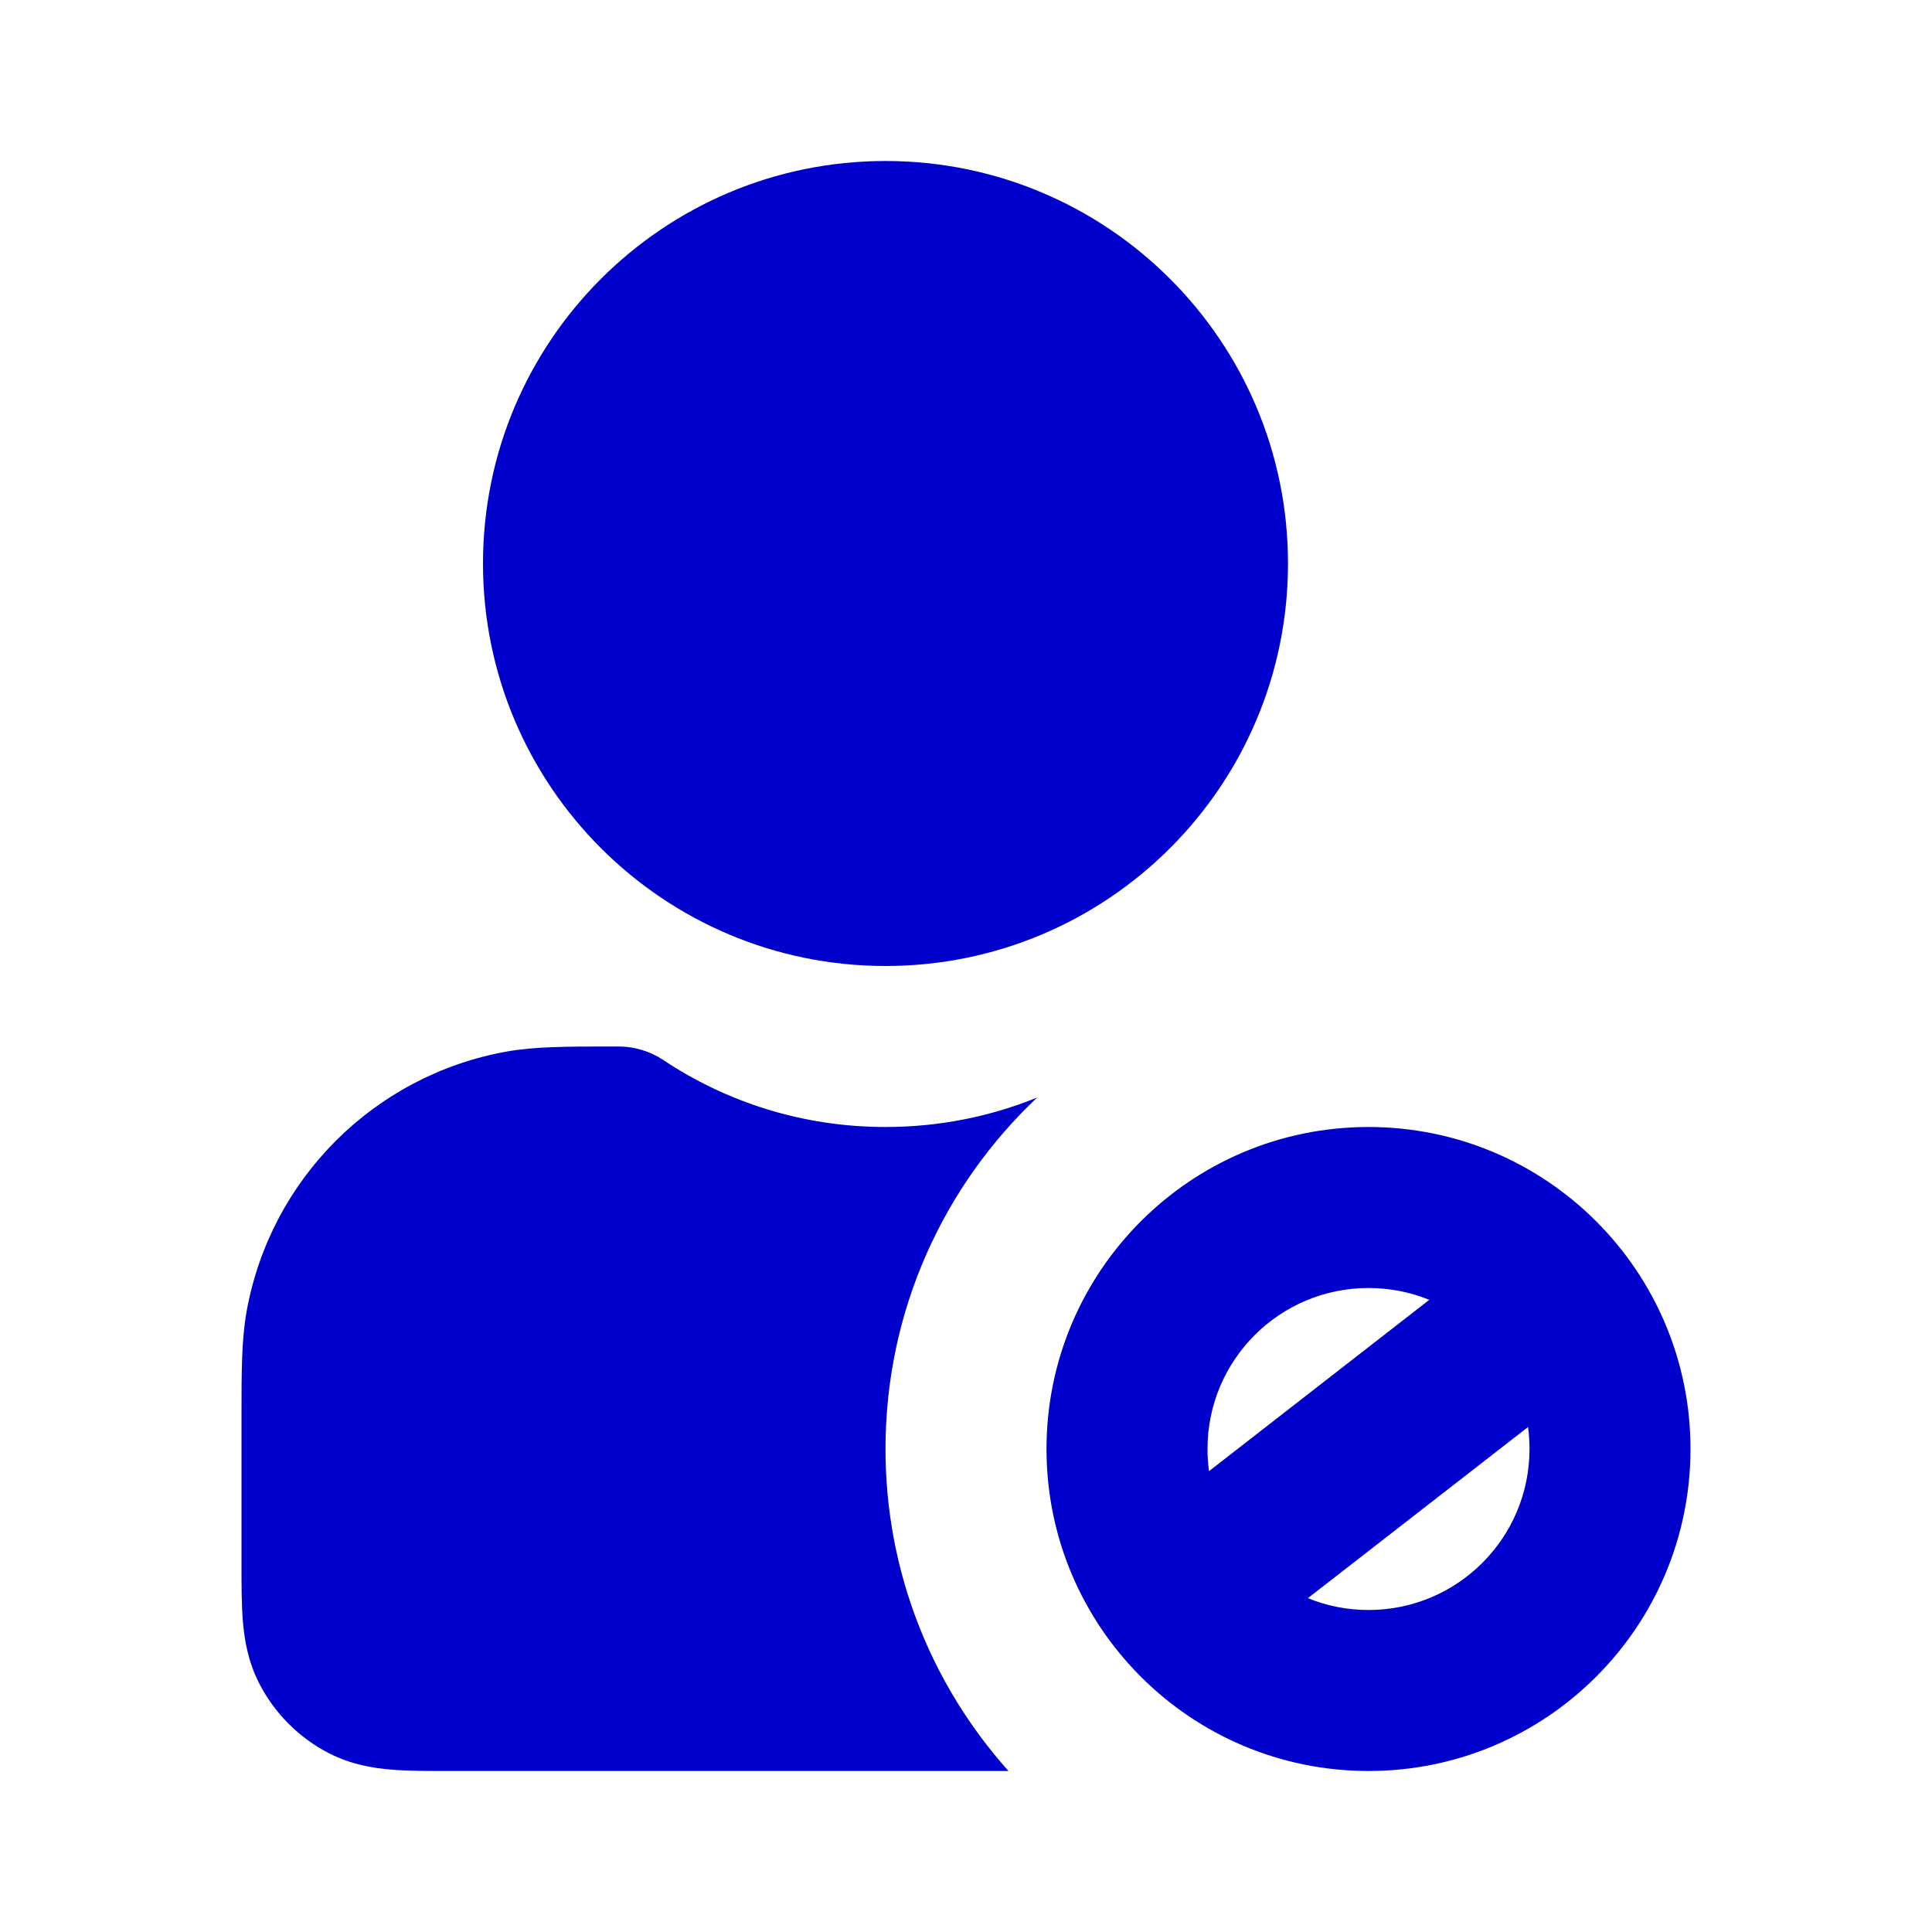 <svg width="24" height="24" viewBox="0 0 24 24" fill="none" xmlns="http://www.w3.org/2000/svg">
<path d="M11 2C8.239 2 6 4.239 6 7C6 9.761 8.239 12 11 12C13.761 12 16 9.761 16 7C16 4.239 13.761 2 11 2Z" fill="#0000CC"/>
<path d="M7.684 13L7.59 13C7.046 13 6.643 13 6.287 13.064C4.646 13.361 3.361 14.646 3.064 16.287C3 16.643 3 17.046 3 17.59L3 19.432C3 19.684 3 19.93 3.017 20.138C3.036 20.367 3.08 20.637 3.218 20.908C3.41 21.284 3.716 21.59 4.092 21.782C4.363 21.92 4.633 21.964 4.862 21.983C5.07 22 5.316 22 5.568 22H12.528C11.578 20.939 11 19.537 11 18C11 16.279 11.724 14.728 12.884 13.634C12.303 13.87 11.667 14 11 14C9.977 14 9.029 13.694 8.238 13.167C8.074 13.058 7.881 13 7.684 13Z" fill="#0000CC"/>
<path fill-rule="evenodd" clip-rule="evenodd" d="M13 18C13 15.791 14.791 14 17 14C19.209 14 21 15.791 21 18C21 20.209 19.209 22 17 22C14.791 22 13 20.209 13 18ZM17 16C15.895 16 15 16.895 15 18C15 18.093 15.006 18.185 15.019 18.275L17.755 16.147C17.522 16.052 17.267 16 17 16ZM18.982 17.727L16.247 19.853C16.48 19.948 16.734 20 17 20C18.105 20 19 19.105 19 18C19 17.907 18.994 17.816 18.982 17.727Z" fill="#0000CC"/>
</svg>
